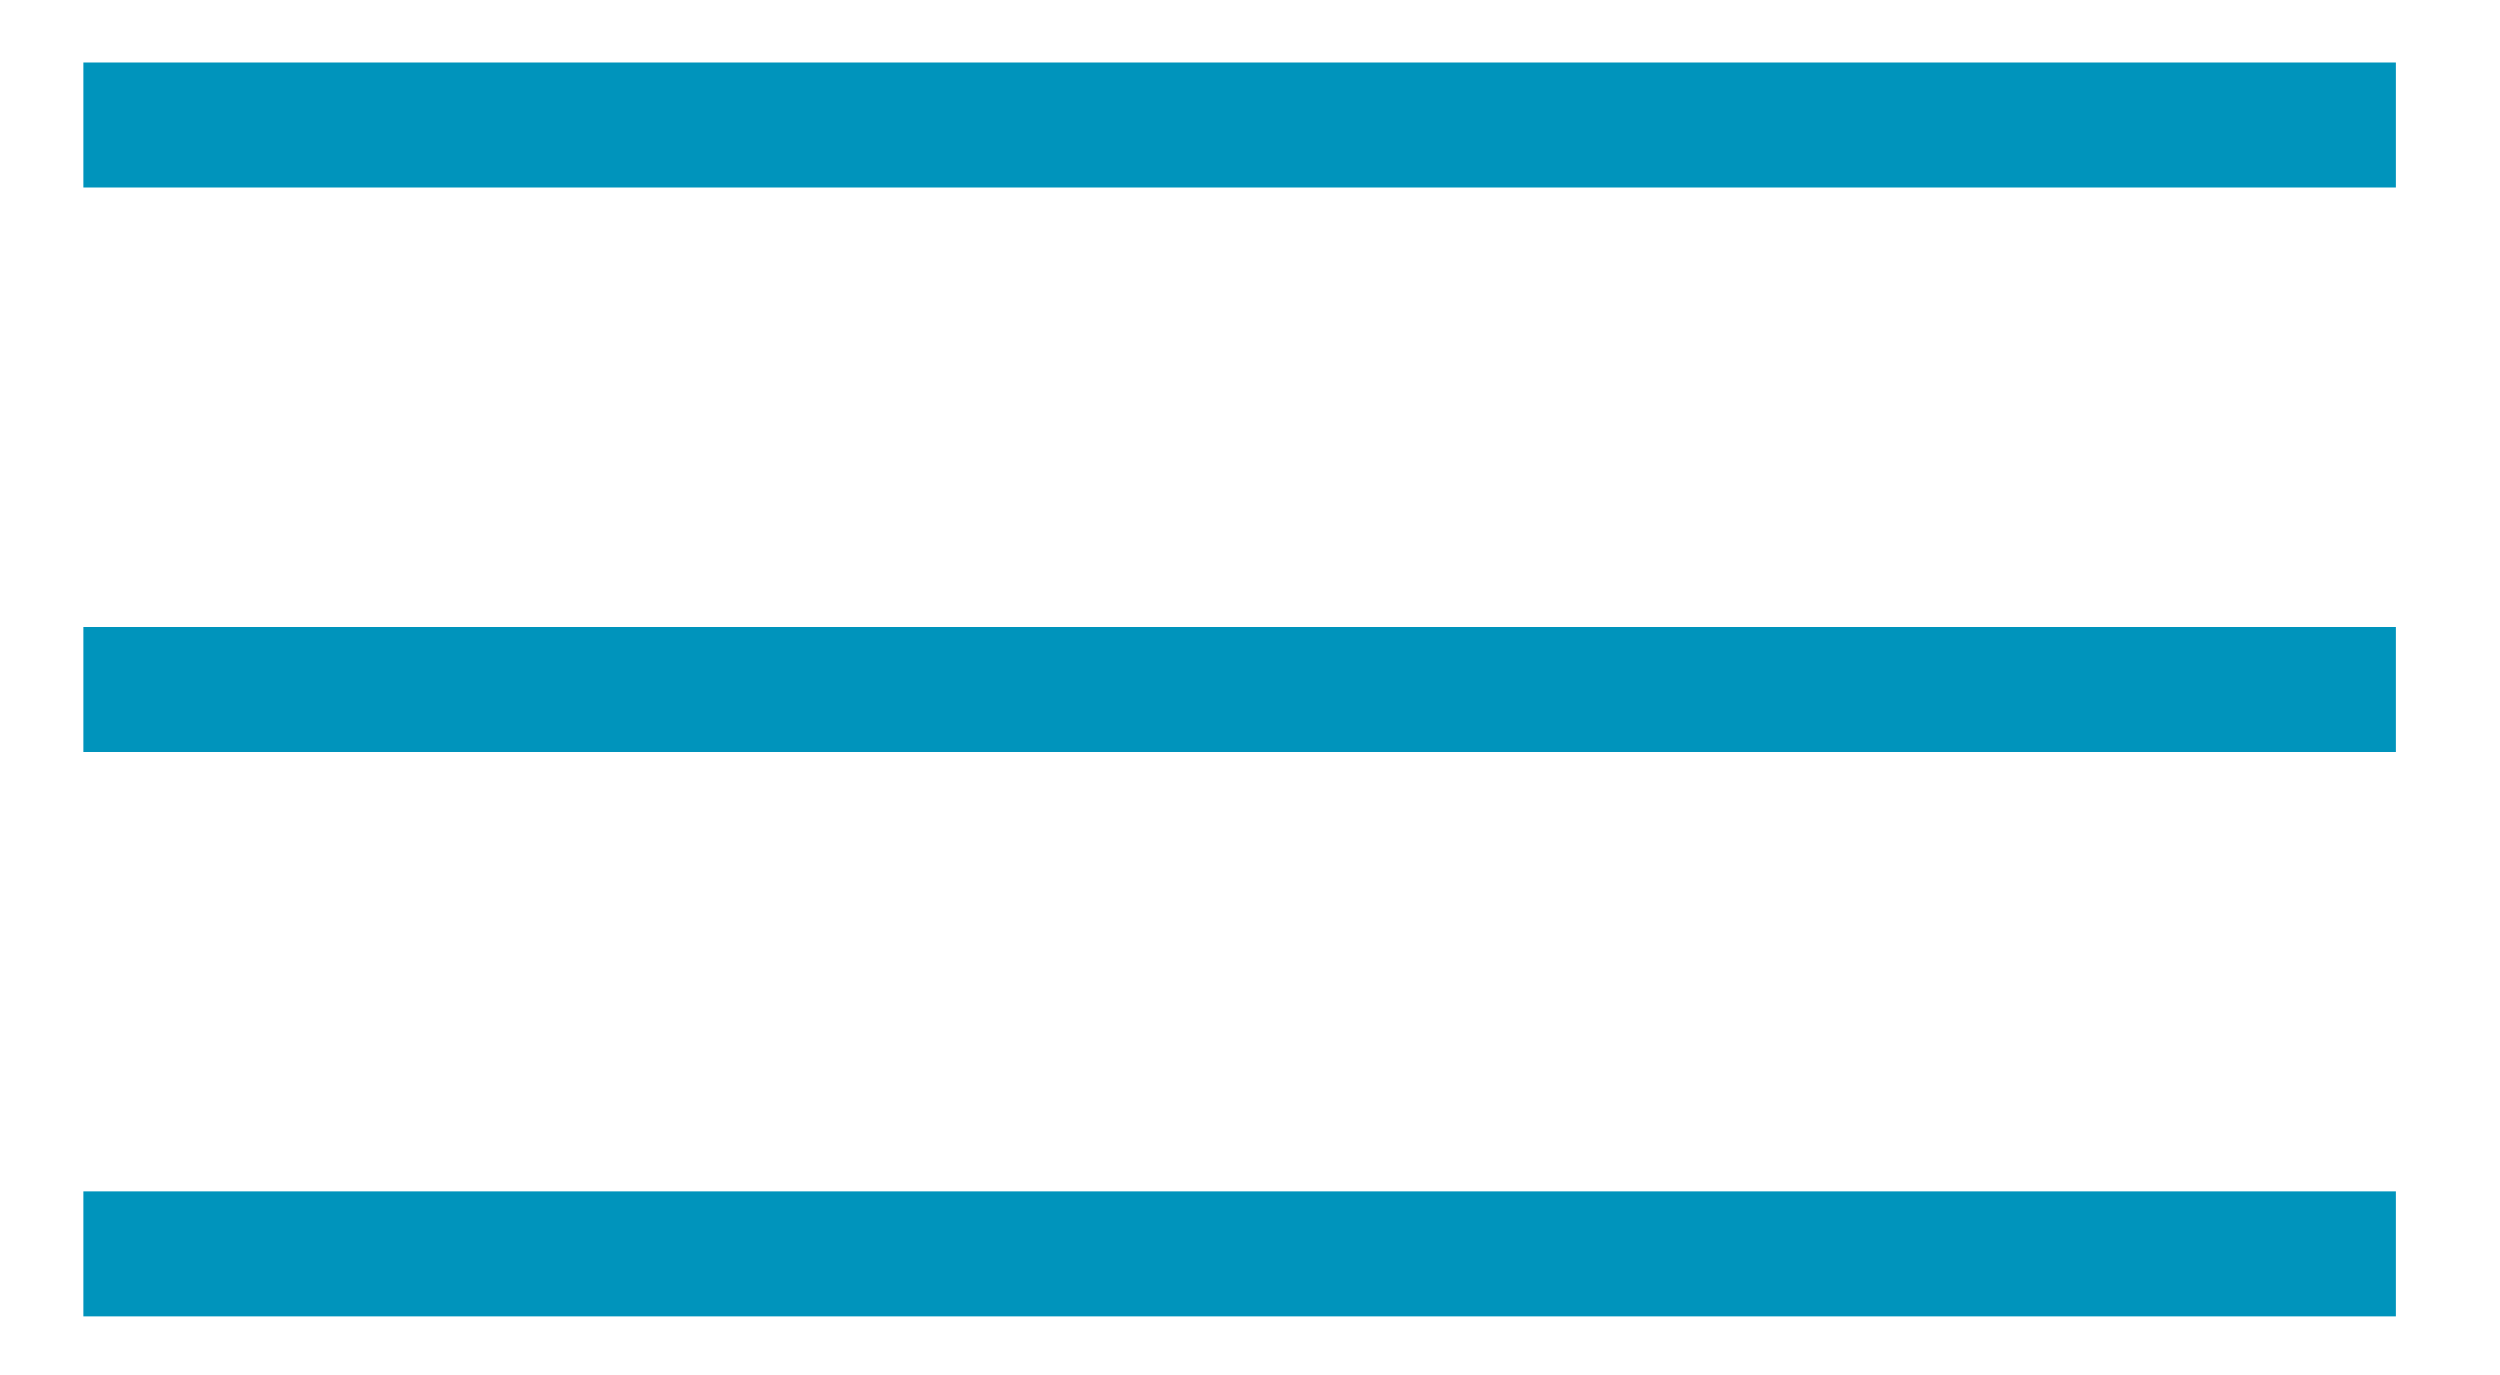 <?xml version="1.0" encoding="UTF-8" standalone="no"?>
<svg width="20px" height="11px" viewBox="0 0 20 11" version="1.1" xmlns="http://www.w3.org/2000/svg" xmlns:xlink="http://www.w3.org/1999/xlink">
    <!-- Generator: Sketch 3.8.2 (29753) - http://www.bohemiancoding.com/sketch -->
    <title>Hamburger - Active</title>
    <desc>Created with Sketch.</desc>
    <defs></defs>
    <g id="Mobile" stroke="none" stroke-width="1" fill="none" fill-rule="evenodd">
        <g id="Home---Mobile-Menu---Activated" transform="translate(-277, -19)" stroke="#0094BC">
            <g id="Hamburger---Active" transform="translate(277, 20)">
                <path d="M0.667,0 L19.167,0" id="Stroke-11"></path>
                <path d="M0.667,4.516 L19.167,4.516" id="Stroke-12"></path>
                <path d="M0.667,9.031 L19.167,9.031" id="Stroke-13"></path>
            </g>
        </g>
    </g>
</svg>
